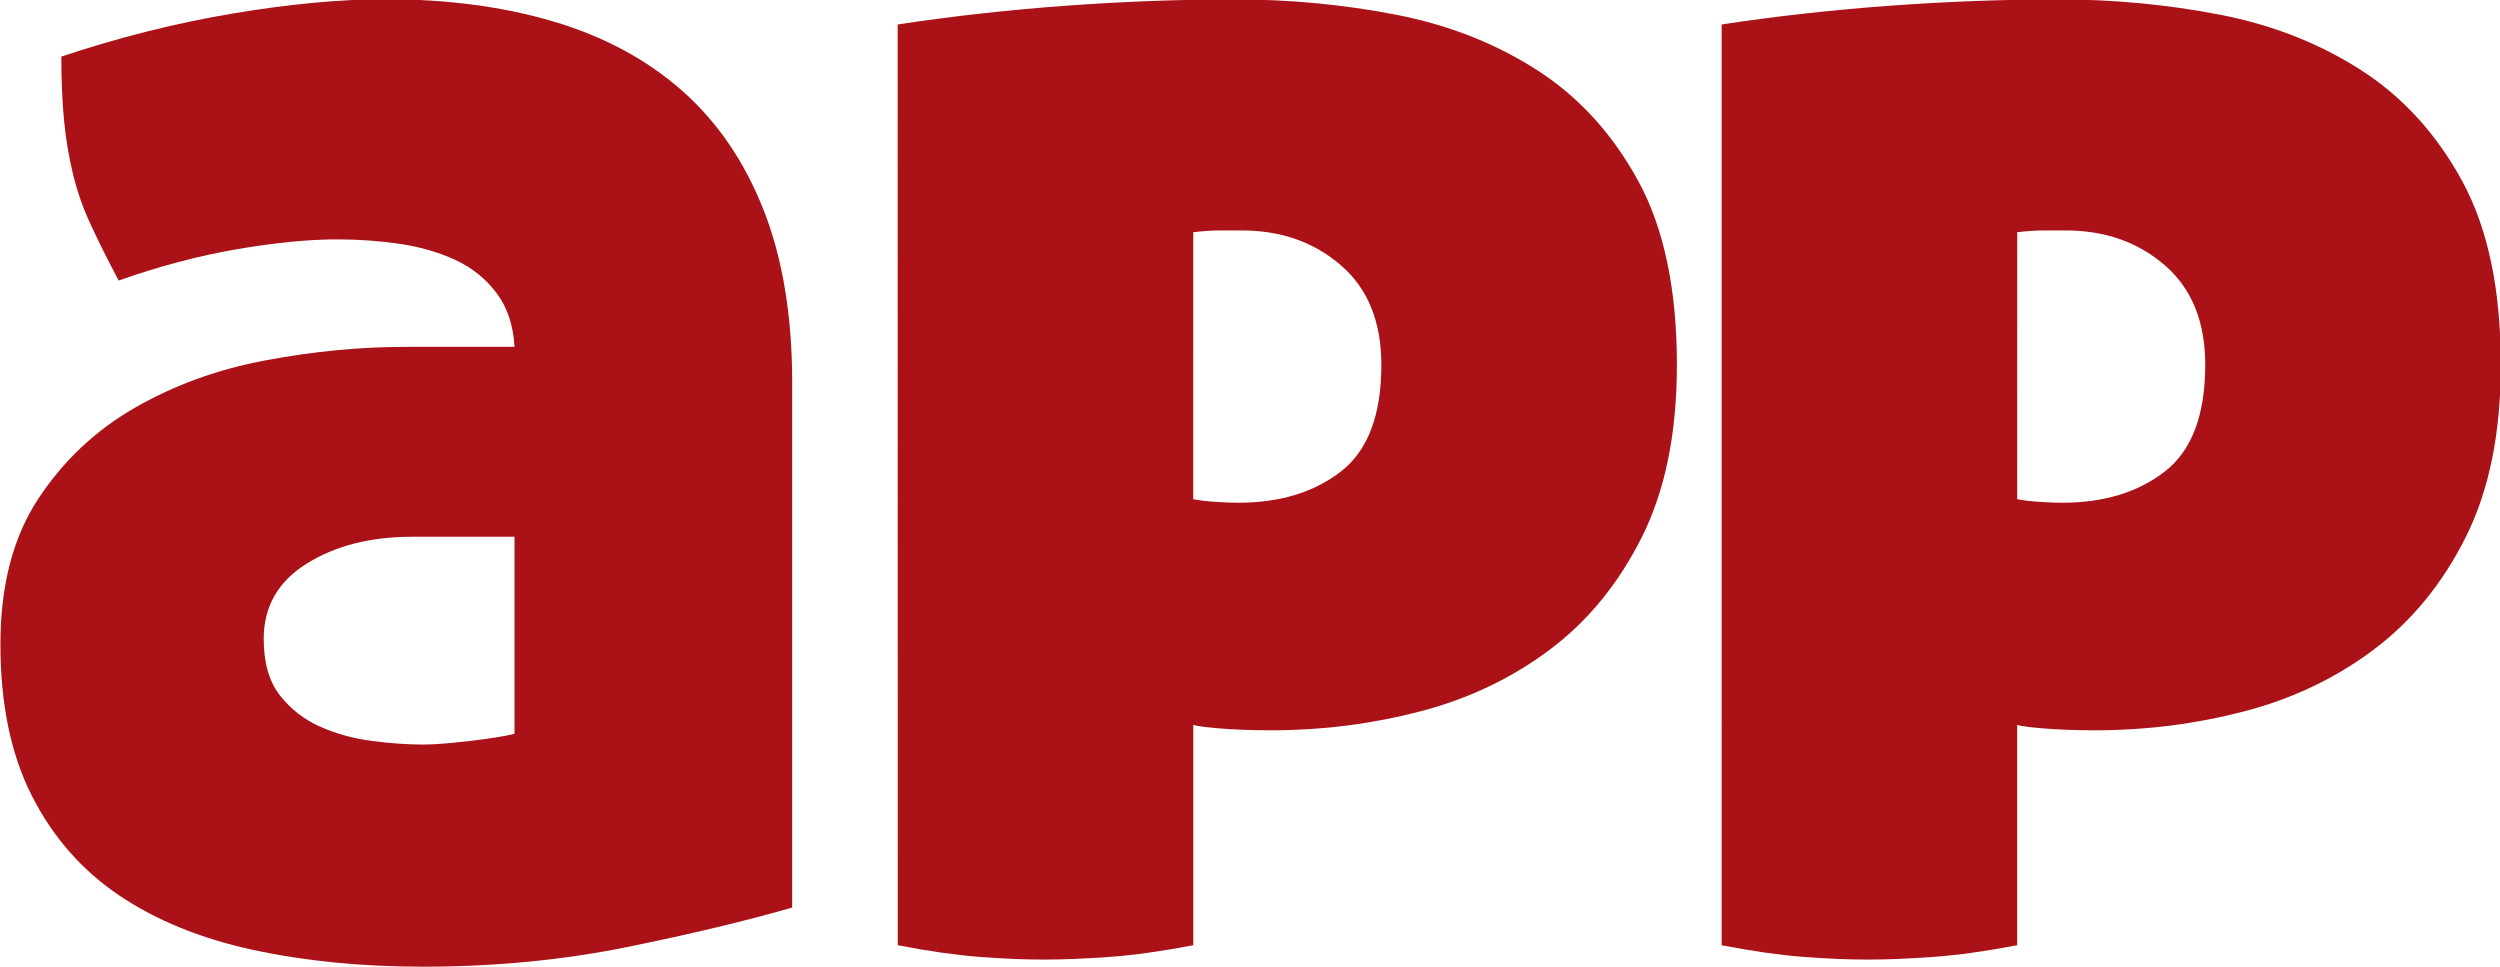 <?xml version="1.0" encoding="UTF-8" standalone="no"?>
<!-- Created with Inkscape (http://www.inkscape.org/) -->

<svg
   width="97.173mm"
   height="37.592mm"
   viewBox="0 0 97.173 37.592"
   version="1.1"
   id="svg170"
   xmlns="http://www.w3.org/2000/svg"
   xmlns:svg="http://www.w3.org/2000/svg"
   xmlns:rdf="http://www.w3.org/1999/02/22-rdf-syntax-ns#"
   xmlns:cc="http://creativecommons.org/ns#"
   xmlns:dc="http://purl.org/dc/elements/1.1/">
  <defs
     id="defs164" />
  <g
     id="layer1"
     transform="translate(-30.141,-170.644)">
    <g
       transform="matrix(1.616,0,0,-1.616,-57.005,303.939)"
       id="g36-3"
       style="fill:#aa1217;fill-opacity:1;stroke-width:0.218">
      <path
         d="m 158.468,47.567 c 0.271,-0.098 0.554,-0.185 0.848,-0.258 0.296,-0.074 0.657,-0.111 1.084,-0.111 0.672,0 1.175,0.138 1.507,0.413 0.332,0.274 0.498,0.645 0.498,1.113 0,0.23 -0.034,0.427 -0.104,0.591 -0.07,0.164 -0.175,0.305 -0.314,0.425 -0.14,0.118 -0.315,0.227 -0.523,0.326 -0.209,0.1 -0.454,0.205 -0.733,0.32 l -0.702,0.283 c -0.238,0.099 -0.456,0.207 -0.652,0.327 -0.197,0.118 -0.367,0.265 -0.511,0.436 -0.143,0.173 -0.256,0.372 -0.338,0.597 -0.082,0.226 -0.124,0.494 -0.124,0.806 0,0.747 0.254,1.331 0.763,1.754 0.508,0.423 1.222,0.633 2.141,0.633 0.393,0 0.767,-0.032 1.12,-0.098 0.353,-0.066 0.664,-0.147 0.935,-0.246 -0.041,-0.345 -0.132,-0.685 -0.271,-1.022 -0.221,0.082 -0.478,0.155 -0.77,0.221 -0.291,0.066 -0.621,0.099 -0.99,0.099 -0.517,0 -0.915,-0.105 -1.194,-0.314 -0.279,-0.209 -0.419,-0.523 -0.419,-0.942 0,-0.172 0.035,-0.326 0.105,-0.461 0.07,-0.136 0.162,-0.255 0.276,-0.357 0.115,-0.102 0.251,-0.195 0.407,-0.277 0.156,-0.082 0.32,-0.155 0.492,-0.221 l 0.689,-0.271 c 0.328,-0.131 0.619,-0.269 0.874,-0.412 0.254,-0.144 0.471,-0.312 0.652,-0.504 0.18,-0.193 0.318,-0.42 0.413,-0.683 0.094,-0.263 0.141,-0.571 0.141,-0.923 0,-0.845 -0.291,-1.511 -0.874,-2 -0.582,-0.488 -1.398,-0.733 -2.448,-0.733 -0.255,0 -0.484,0.009 -0.689,0.025 -0.205,0.017 -0.395,0.041 -0.572,0.074 -0.176,0.032 -0.347,0.073 -0.511,0.123 -0.164,0.049 -0.332,0.103 -0.504,0.16 0.016,0.18 0.054,0.365 0.111,0.553 0.057,0.188 0.119,0.373 0.185,0.554"
         style="fill:#aa1217;fill-opacity:1;fill-rule:nonzero;stroke:none;stroke-width:0.218"
         id="path38-6" />
      <path
         d="m 168.385,47.161 c 0.41,0 0.766,0.08 1.065,0.24 0.299,0.16 0.548,0.391 0.744,0.695 0.196,0.303 0.344,0.668 0.442,1.095 0.099,0.426 0.148,0.91 0.148,1.451 0,0.534 -0.049,1.016 -0.148,1.447 -0.098,0.43 -0.246,0.795 -0.442,1.095 -0.196,0.299 -0.445,0.529 -0.744,0.69 -0.3,0.16 -0.655,0.24 -1.065,0.24 -0.41,0 -0.764,-0.08 -1.065,-0.24 -0.299,-0.161 -0.547,-0.391 -0.744,-0.69 -0.197,-0.3 -0.344,-0.664 -0.442,-1.095 -0.098,-0.431 -0.148,-0.912 -0.148,-1.447 0,-0.54 0.05,-1.025 0.148,-1.451 0.098,-0.427 0.246,-0.792 0.442,-1.095 0.197,-0.304 0.445,-0.536 0.744,-0.695 0.3,-0.16 0.654,-0.24 1.065,-0.24 z m 0,-1.083 c -0.64,0 -1.193,0.114 -1.661,0.339 -0.467,0.225 -0.855,0.541 -1.163,0.947 -0.307,0.406 -0.537,0.887 -0.689,1.446 -0.151,0.558 -0.227,1.169 -0.227,1.833 0,0.664 0.076,1.276 0.227,1.834 0.152,0.558 0.382,1.04 0.689,1.446 0.308,0.407 0.696,0.725 1.163,0.954 0.468,0.229 1.021,0.344 1.661,0.344 0.641,0 1.194,-0.115 1.662,-0.344 0.468,-0.23 0.855,-0.547 1.163,-0.954 0.308,-0.406 0.536,-0.887 0.684,-1.446 0.147,-0.557 0.221,-1.169 0.221,-1.834 0,-0.664 -0.073,-1.275 -0.221,-1.833 -0.148,-0.558 -0.375,-1.04 -0.684,-1.446 -0.308,-0.407 -0.695,-0.722 -1.163,-0.947 -0.467,-0.226 -1.021,-0.339 -1.662,-0.339"
         style="fill:#aa1217;fill-opacity:1;fill-rule:nonzero;stroke:none;stroke-width:0.218"
         id="path40-7" />
      <path
         d="m 173.488,55.074 c 0.09,0.016 0.187,0.029 0.289,0.036 0.103,0.009 0.212,0.013 0.326,0.013 0.107,0 0.214,-0.004 0.321,-0.013 0.106,-0.008 0.208,-0.02 0.307,-0.036 v -7.74 h 3.47 c 0.017,-0.09 0.027,-0.185 0.031,-0.284 0.004,-0.098 0.006,-0.189 0.006,-0.271 0,-0.197 -0.012,-0.381 -0.037,-0.554 h -4.713 v 8.848 z"
         style="fill:#aa1217;fill-opacity:1;fill-rule:nonzero;stroke:none;stroke-width:0.218"
         id="path42-5" />
      <path
         d="m 178.935,55.074 c 0.196,0.025 0.41,0.036 0.64,0.036 0.221,0 0.426,-0.012 0.615,-0.036 v -5.021 c 0,-0.509 0.033,-0.943 0.099,-1.304 0.065,-0.361 0.171,-0.654 0.319,-0.88 0.147,-0.225 0.342,-0.391 0.585,-0.498 0.242,-0.107 0.539,-0.16 0.893,-0.16 0.352,0 0.648,0.052 0.886,0.16 0.237,0.107 0.429,0.273 0.577,0.498 0.149,0.226 0.255,0.519 0.32,0.88 0.066,0.361 0.099,0.796 0.099,1.304 v 5.021 c 0.205,0.025 0.414,0.036 0.628,0.036 0.229,0 0.443,-0.012 0.64,-0.036 v -5.242 c 0,-0.591 -0.056,-1.12 -0.167,-1.587 -0.11,-0.469 -0.291,-0.862 -0.541,-1.181 -0.25,-0.321 -0.577,-0.565 -0.979,-0.732 -0.402,-0.168 -0.889,-0.253 -1.464,-0.253 -0.575,0 -1.063,0.085 -1.465,0.253 -0.401,0.168 -0.728,0.411 -0.978,0.732 -0.25,0.319 -0.43,0.713 -0.542,1.181 -0.11,0.467 -0.166,0.996 -0.166,1.587 z"
         style="fill:#aa1217;fill-opacity:1;fill-rule:nonzero;stroke:none;stroke-width:0.218"
         id="path44-3" />
      <path
         d="m 192.497,47.518 c 0.081,-0.173 0.152,-0.342 0.209,-0.511 0.058,-0.168 0.103,-0.342 0.136,-0.523 -0.647,-0.263 -1.35,-0.395 -2.104,-0.395 h -0.209 l -0.209,-0.529 c 0.041,0.009 0.08,0.015 0.117,0.019 0.037,0.004 0.075,0.006 0.117,0.006 0.451,0 0.781,-0.106 0.99,-0.319 0.209,-0.214 0.314,-0.472 0.314,-0.776 0,-0.401 -0.159,-0.707 -0.479,-0.917 -0.319,-0.209 -0.758,-0.313 -1.316,-0.313 -0.124,0 -0.275,0.008 -0.455,0.025 -0.18,0.016 -0.357,0.057 -0.529,0.123 0.007,0.123 0.022,0.25 0.043,0.381 0.02,0.131 0.068,0.25 0.142,0.357 0.287,-0.09 0.545,-0.136 0.775,-0.136 0.574,0 0.861,0.161 0.861,0.48 0,0.157 -0.07,0.265 -0.21,0.326 -0.139,0.062 -0.331,0.092 -0.577,0.092 -0.116,0 -0.23,-0.006 -0.345,-0.019 -0.115,-0.012 -0.234,-0.039 -0.357,-0.079 l -0.098,0.11 c 0.082,0.206 0.162,0.408 0.24,0.609 0.077,0.202 0.153,0.408 0.227,0.622 -0.516,0.082 -0.978,0.244 -1.384,0.486 -0.406,0.242 -0.751,0.552 -1.034,0.929 -0.284,0.378 -0.501,0.82 -0.652,1.329 -0.153,0.509 -0.228,1.071 -0.228,1.685 0,0.706 0.094,1.344 0.283,1.914 0.189,0.571 0.461,1.058 0.818,1.464 0.357,0.406 0.789,0.718 1.298,0.935 0.508,0.218 1.078,0.325 1.71,0.325 0.468,0 0.869,-0.032 1.206,-0.097 0.336,-0.067 0.632,-0.148 0.886,-0.246 -0.016,-0.189 -0.05,-0.361 -0.098,-0.516 -0.049,-0.157 -0.115,-0.325 -0.197,-0.505 -0.123,0.041 -0.242,0.078 -0.356,0.111 -0.116,0.032 -0.238,0.061 -0.369,0.086 -0.132,0.024 -0.278,0.043 -0.437,0.054 -0.16,0.013 -0.342,0.019 -0.547,0.019 -0.886,0 -1.581,-0.306 -2.086,-0.916 -0.505,-0.612 -0.757,-1.488 -0.757,-2.628 0,-0.574 0.069,-1.074 0.208,-1.501 0.141,-0.426 0.34,-0.781 0.598,-1.064 0.259,-0.283 0.568,-0.495 0.929,-0.634 0.361,-0.139 0.759,-0.209 1.192,-0.209 0.354,0 0.669,0.028 0.948,0.086 0.279,0.057 0.541,0.143 0.788,0.259"
         style="fill:#aa1217;fill-opacity:1;fill-rule:nonzero;stroke:none;stroke-width:0.218"
         id="path46-5" />
      <path
         d="m 194.792,56.796 c 0.132,0.148 0.303,0.289 0.517,0.425 0.213,0.135 0.455,0.202 0.726,0.202 0.172,0 0.344,-0.034 0.516,-0.098 0.173,-0.066 0.341,-0.135 0.505,-0.209 0.164,-0.073 0.326,-0.143 0.486,-0.209 0.161,-0.065 0.322,-0.098 0.486,-0.098 0.157,0 0.293,0.031 0.413,0.092 0.118,0.061 0.26,0.17 0.424,0.325 0.189,-0.229 0.325,-0.47 0.406,-0.725 -0.139,-0.139 -0.314,-0.273 -0.523,-0.4 -0.21,-0.127 -0.445,-0.19 -0.708,-0.19 -0.18,0 -0.357,0.031 -0.529,0.092 -0.173,0.061 -0.34,0.13 -0.504,0.209 -0.164,0.078 -0.326,0.147 -0.487,0.209 -0.159,0.061 -0.317,0.092 -0.473,0.092 -0.172,0 -0.318,-0.035 -0.436,-0.105 -0.119,-0.07 -0.256,-0.174 -0.412,-0.314 -0.09,0.115 -0.172,0.227 -0.246,0.338 -0.073,0.11 -0.127,0.231 -0.16,0.363 z m 2.19,-9.635 c 0.41,0 0.765,0.08 1.064,0.24 0.3,0.16 0.547,0.391 0.744,0.695 0.197,0.304 0.344,0.668 0.443,1.095 0.098,0.426 0.147,0.911 0.147,1.452 0,0.533 -0.048,1.016 -0.147,1.446 -0.099,0.431 -0.246,0.796 -0.443,1.095 -0.197,0.299 -0.444,0.529 -0.744,0.689 -0.3,0.16 -0.654,0.24 -1.064,0.24 -0.411,0 -0.764,-0.08 -1.064,-0.24 -0.3,-0.161 -0.548,-0.39 -0.744,-0.689 -0.197,-0.3 -0.345,-0.664 -0.444,-1.095 -0.098,-0.43 -0.148,-0.912 -0.148,-1.446 0,-0.541 0.05,-1.025 0.148,-1.452 0.099,-0.427 0.246,-0.792 0.444,-1.095 0.196,-0.304 0.444,-0.535 0.744,-0.695 0.3,-0.16 0.653,-0.24 1.064,-0.24 z m 0,-1.083 c -0.64,0 -1.194,0.114 -1.662,0.339 -0.467,0.225 -0.855,0.541 -1.163,0.947 -0.308,0.406 -0.537,0.887 -0.689,1.445 -0.153,0.558 -0.228,1.169 -0.228,1.833 0,0.664 0.075,1.276 0.228,1.834 0.151,0.558 0.381,1.04 0.689,1.446 0.308,0.406 0.695,0.724 1.163,0.954 0.468,0.229 1.022,0.343 1.662,0.343 0.64,0 1.193,-0.114 1.661,-0.343 0.468,-0.23 0.856,-0.548 1.163,-0.954 0.308,-0.406 0.536,-0.888 0.683,-1.446 0.148,-0.557 0.221,-1.169 0.221,-1.834 0,-0.664 -0.074,-1.275 -0.221,-1.833 -0.147,-0.558 -0.375,-1.04 -0.683,-1.445 -0.307,-0.407 -0.695,-0.722 -1.163,-0.947 -0.468,-0.226 -1.021,-0.339 -1.661,-0.339"
         style="fill:#aa1217;fill-opacity:1;fill-rule:nonzero;stroke:none;stroke-width:0.218"
         id="path48-6" />
      <path
         d="m 202.082,55.074 h 4.861 c 0.024,-0.164 0.037,-0.345 0.037,-0.541 0,-0.09 -0.002,-0.185 -0.006,-0.283 -0.005,-0.098 -0.015,-0.189 -0.031,-0.271 h -3.606 v -2.535 h 2.88 c 0.017,-0.082 0.029,-0.171 0.037,-0.264 0.009,-0.094 0.012,-0.187 0.012,-0.278 0,-0.09 -0.003,-0.184 -0.012,-0.282 -0.007,-0.099 -0.02,-0.189 -0.037,-0.271 h -2.88 v -3.027 h 3.704 c 0.025,-0.164 0.037,-0.344 0.037,-0.542 0,-0.09 -0.002,-0.184 -0.006,-0.282 -0.004,-0.099 -0.014,-0.189 -0.031,-0.271 h -4.959 z"
         style="fill:#aa1217;fill-opacity:1;fill-rule:nonzero;stroke:none;stroke-width:0.218"
         id="path50-2" />
      <path
         d="m 208.195,47.567 c 0.271,-0.098 0.554,-0.185 0.849,-0.258 0.296,-0.074 0.656,-0.111 1.083,-0.111 0.672,0 1.175,0.138 1.507,0.413 0.333,0.274 0.499,0.645 0.499,1.113 0,0.23 -0.035,0.427 -0.105,0.591 -0.07,0.164 -0.175,0.305 -0.314,0.425 -0.139,0.118 -0.314,0.227 -0.523,0.326 -0.21,0.1 -0.454,0.205 -0.733,0.32 l -0.701,0.283 c -0.238,0.099 -0.455,0.207 -0.652,0.327 -0.197,0.118 -0.366,0.265 -0.51,0.436 -0.143,0.173 -0.257,0.372 -0.338,0.597 -0.083,0.226 -0.124,0.494 -0.124,0.806 0,0.747 0.255,1.331 0.764,1.754 0.509,0.423 1.222,0.633 2.141,0.633 0.394,0 0.767,-0.032 1.119,-0.098 0.353,-0.066 0.665,-0.147 0.936,-0.246 -0.041,-0.345 -0.133,-0.685 -0.271,-1.022 -0.222,0.082 -0.478,0.155 -0.77,0.221 -0.291,0.066 -0.621,0.099 -0.991,0.099 -0.516,0 -0.915,-0.105 -1.193,-0.314 -0.28,-0.209 -0.418,-0.523 -0.418,-0.942 0,-0.172 0.035,-0.326 0.104,-0.461 0.069,-0.136 0.162,-0.255 0.277,-0.357 0.115,-0.102 0.25,-0.195 0.407,-0.277 0.155,-0.082 0.319,-0.155 0.492,-0.221 l 0.688,-0.271 c 0.328,-0.131 0.619,-0.269 0.874,-0.412 0.255,-0.144 0.472,-0.312 0.652,-0.504 0.18,-0.193 0.319,-0.42 0.413,-0.683 0.094,-0.263 0.141,-0.571 0.141,-0.923 0,-0.845 -0.291,-1.511 -0.873,-2 -0.583,-0.488 -1.399,-0.733 -2.45,-0.733 -0.254,0 -0.484,0.009 -0.689,0.025 -0.206,0.017 -0.395,0.041 -0.573,0.074 -0.176,0.032 -0.346,0.073 -0.51,0.123 -0.164,0.049 -0.332,0.103 -0.504,0.16 0.016,0.18 0.053,0.365 0.11,0.553 0.058,0.188 0.119,0.373 0.185,0.554"
         style="fill:#aa1217;fill-opacity:1;fill-rule:nonzero;stroke:none;stroke-width:0.218"
         id="path52-9" />
      <path
         d="m 64.105,64.576 c 0.258,0 0.631,0.028 1.12,0.086 0.488,0.057 0.847,0.115 1.077,0.172 v 4.74 h -2.456 c -1.006,0 -1.853,-0.215 -2.542,-0.646 -0.689,-0.43 -1.034,-1.034 -1.034,-1.809 0,-0.576 0.13,-1.028 0.388,-1.358 0.258,-0.331 0.581,-0.582 0.969,-0.755 0.388,-0.172 0.804,-0.287 1.25,-0.344 0.446,-0.058 0.855,-0.086 1.228,-0.086 z m -10.168,2.413 c 0,1.407 0.302,2.571 0.905,3.49 0.603,0.919 1.379,1.652 2.327,2.197 0.948,0.545 1.996,0.927 3.145,1.141 1.149,0.216 2.269,0.324 3.361,0.324 h 2.628 c -0.029,0.516 -0.172,0.948 -0.431,1.293 -0.258,0.345 -0.589,0.61 -0.991,0.797 -0.402,0.186 -0.848,0.315 -1.336,0.388 -0.489,0.071 -0.991,0.108 -1.508,0.108 -0.689,0 -1.494,-0.08 -2.413,-0.237 -0.919,-0.158 -1.868,-0.409 -2.843,-0.753 -0.259,0.488 -0.481,0.932 -0.668,1.336 -0.188,0.402 -0.331,0.81 -0.431,1.228 -0.101,0.416 -0.172,0.847 -0.215,1.293 -0.043,0.445 -0.065,0.954 -0.065,1.53 1.379,0.459 2.75,0.804 4.114,1.034 1.364,0.229 2.592,0.345 3.684,0.345 1.493,0 2.844,-0.18 4.05,-0.539 1.206,-0.359 2.233,-0.912 3.081,-1.659 0.847,-0.747 1.501,-1.702 1.96,-2.865 0.459,-1.163 0.69,-2.55 0.69,-4.158 V 60.656 c -1.092,-0.317 -2.413,-0.632 -3.964,-0.949 -1.551,-0.315 -3.189,-0.474 -4.912,-0.474 -1.494,0 -2.865,0.137 -4.114,0.409 -1.25,0.272 -2.32,0.712 -3.21,1.314 -0.891,0.604 -1.587,1.401 -2.09,2.392 -0.503,0.991 -0.754,2.204 -0.754,3.64"
         style="fill:#aa1217;fill-opacity:1;fill-rule:nonzero;stroke:none;stroke-width:0.218"
         id="path54-1" />
      <path
         d="m 82.627,70.478 c 0.143,-0.029 0.323,-0.051 0.539,-0.064 0.216,-0.015 0.395,-0.022 0.539,-0.022 1.005,0 1.831,0.251 2.477,0.754 0.647,0.503 0.97,1.357 0.97,2.564 0,1.034 -0.323,1.831 -0.97,2.391 -0.646,0.56 -1.443,0.841 -2.391,0.841 h -0.496 c -0.215,0 -0.438,-0.015 -0.667,-0.043 z m -7.109,11.418 c 1.321,0.201 2.678,0.351 4.072,0.453 1.393,0.1 2.736,0.15 4.029,0.15 1.321,0 2.613,-0.122 3.877,-0.366 1.264,-0.245 2.398,-0.69 3.404,-1.336 1.005,-0.646 1.816,-1.537 2.435,-2.672 0.617,-1.135 0.926,-2.607 0.926,-4.416 0,-1.637 -0.28,-3.016 -0.84,-4.137 -0.56,-1.12 -1.3,-2.025 -2.218,-2.714 -0.92,-0.689 -1.961,-1.185 -3.124,-1.486 -1.163,-0.302 -2.348,-0.453 -3.554,-0.453 -0.489,0 -0.904,0.015 -1.249,0.044 -0.345,0.028 -0.56,0.057 -0.647,0.086 v -5.3 c -0.748,-0.143 -1.415,-0.237 -2.003,-0.28 -0.589,-0.043 -1.113,-0.065 -1.573,-0.065 -0.488,0 -1.012,0.021 -1.572,0.065 -0.56,0.043 -1.214,0.136 -1.96,0.28 z"
         style="fill:#aa1217;fill-opacity:1;fill-rule:nonzero;stroke:none;stroke-width:0.218"
         id="path56-2" />
      <path
         d="m 102.446,70.478 c 0.143,-0.029 0.323,-0.051 0.539,-0.064 0.215,-0.015 0.394,-0.022 0.538,-0.022 1.005,0 1.831,0.251 2.477,0.754 0.646,0.503 0.969,1.357 0.969,2.564 0,1.034 -0.323,1.831 -0.969,2.391 -0.646,0.56 -1.443,0.841 -2.391,0.841 h -0.495 c -0.215,0 -0.438,-0.015 -0.667,-0.043 z m -7.109,11.418 c 1.321,0.201 2.678,0.351 4.071,0.453 1.393,0.1 2.736,0.15 4.028,0.15 1.321,0 2.614,-0.122 3.878,-0.366 1.264,-0.245 2.398,-0.69 3.404,-1.336 1.005,-0.646 1.816,-1.537 2.434,-2.672 0.617,-1.135 0.926,-2.607 0.926,-4.416 0,-1.637 -0.28,-3.016 -0.84,-4.137 -0.56,-1.12 -1.3,-2.025 -2.219,-2.714 -0.919,-0.689 -1.96,-1.185 -3.124,-1.486 -1.163,-0.302 -2.348,-0.453 -3.554,-0.453 -0.489,0 -0.905,0.015 -1.249,0.044 -0.345,0.028 -0.561,0.057 -0.647,0.086 v -5.3 c -0.748,-0.143 -1.415,-0.237 -2.003,-0.28 -0.589,-0.043 -1.113,-0.065 -1.573,-0.065 -0.488,0 -1.012,0.021 -1.572,0.065 -0.56,0.043 -1.214,0.136 -1.96,0.28 z"
         style="fill:#aa1217;fill-opacity:1;fill-rule:nonzero;stroke:none;stroke-width:0.218"
         id="path58-7" />
      <path
         d="m 123.348,56.504 c -0.671,-0.048 -1.279,-0.073 -1.807,-0.073 -0.557,0 -1.18,0.025 -1.851,0.073 -0.718,0.051 -1.517,0.16 -2.375,0.325 l -0.927,0.179 C 110.996,44.456 98.513,35.642 84.008,35.642 c -19.423,0 -35.224,15.802 -35.224,35.224 0,19.423 15.801,35.224 35.224,35.224 14.895,0 27.659,-9.293 32.801,-22.386 l 0.102,0.035 c 1.092,0.374 2.406,0.743 3.906,1.095 0.91,0.213 1.924,0.364 3.05,0.458 -5.915,16.292 -21.549,27.962 -39.859,27.962 -23.373,0 -42.388,-19.015 -42.388,-42.389 0,-23.373 19.015,-42.388 42.388,-42.388 18.352,0 34.016,11.724 39.9,28.076 -0.192,-0.021 -0.378,-0.038 -0.56,-0.05"
         style="fill:#aa1217;fill-opacity:1;fill-rule:nonzero;stroke:none;stroke-width:0.218"
         id="path60-0" />
      <path
         d="m 145.951,80.743 c -0.963,0.689 -2.039,1.141 -3.231,1.357 -1.192,0.216 -2.349,0.323 -3.468,0.323 -1.265,0 -2.399,-0.144 -3.405,-0.431 -1.005,-0.287 -1.881,-0.618 -2.627,-0.991 -0.977,0.574 -2.04,0.954 -3.188,1.142 -1.149,0.186 -2.313,0.28 -3.49,0.28 -2.155,0 -3.936,-0.166 -5.343,-0.495 -1.408,-0.331 -2.614,-0.667 -3.619,-1.012 V 59.761 c 0.747,-0.143 1.422,-0.237 2.025,-0.28 0.603,-0.043 1.149,-0.064 1.638,-0.064 0.459,0 0.991,0.022 1.594,0.064 0.603,0.044 1.278,0.137 2.025,0.28 V 75.875 c 0.086,0.057 0.308,0.115 0.668,0.172 0.358,0.058 0.696,0.086 1.012,0.086 1.177,0 2.01,-0.331 2.499,-0.991 0.488,-0.661 0.733,-1.752 0.733,-3.274 V 59.761 c 0.746,-0.143 1.422,-0.237 2.025,-0.28 0.603,-0.043 1.148,-0.064 1.637,-0.064 0.46,0 0.991,0.022 1.594,0.064 0.603,0.044 1.278,0.137 2.026,0.28 v 12.581 c 0,1.293 -0.13,2.441 -0.388,3.447 0.144,0.057 0.41,0.129 0.797,0.215 0.388,0.086 0.782,0.129 1.185,0.129 1.177,0 2.025,-0.331 2.542,-0.991 0.517,-0.661 0.775,-1.752 0.775,-3.274 V 59.761 c 0.747,-0.143 1.422,-0.237 2.025,-0.28 0.604,-0.043 1.149,-0.064 1.638,-0.064 0.46,0 0.991,0.022 1.594,0.064 0.603,0.044 1.278,0.137 2.025,0.28 v 12.882 c 0,2.126 -0.309,3.835 -0.927,5.127 -0.618,1.292 -1.408,2.284 -2.37,2.973"
         style="fill:#aa1217;fill-opacity:1;fill-rule:nonzero;stroke:none;stroke-width:0.218"
         id="path62-9" />
      <path
         d="m 162.858,64.845 c -0.23,-0.058 -0.589,-0.115 -1.077,-0.172 -0.488,-0.058 -0.862,-0.086 -1.12,-0.086 -0.374,0 -0.784,0.028 -1.229,0.086 -0.446,0.057 -0.862,0.172 -1.25,0.345 -0.386,0.172 -0.711,0.422 -0.968,0.753 -0.259,0.331 -0.388,0.782 -0.388,1.357 0,0.775 0.344,1.379 1.034,1.81 0.689,0.431 1.537,0.646 2.543,0.646 h 2.455 z m 4.029,15.468 c -0.848,0.747 -1.874,1.299 -3.08,1.659 -1.206,0.359 -2.557,0.539 -4.051,0.539 -1.092,0 -2.32,-0.115 -3.684,-0.345 -1.364,-0.23 -2.736,-0.575 -4.114,-1.034 0,-0.575 0.021,-1.084 0.064,-1.529 0.043,-0.446 0.114,-0.876 0.216,-1.292 0.1,-0.417 0.243,-0.826 0.43,-1.228 0.187,-0.403 0.41,-0.848 0.668,-1.336 0.976,0.344 1.924,0.596 2.843,0.753 0.92,0.158 1.724,0.237 2.413,0.237 0.518,0 1.02,-0.036 1.509,-0.108 0.487,-0.072 0.933,-0.201 1.335,-0.388 0.402,-0.187 0.732,-0.452 0.991,-0.797 0.259,-0.345 0.403,-0.776 0.431,-1.293 h -2.628 c -1.092,0 -2.211,-0.107 -3.361,-0.323 -1.149,-0.215 -2.197,-0.597 -3.145,-1.141 -0.948,-0.546 -1.724,-1.278 -2.327,-2.197 -0.603,-0.919 -0.905,-2.083 -0.905,-3.49 0,-1.437 0.251,-2.65 0.753,-3.641 0.503,-0.991 1.199,-1.788 2.09,-2.391 0.89,-0.603 1.961,-1.042 3.21,-1.314 1.25,-0.272 2.621,-0.409 4.116,-0.409 1.723,0 3.36,0.158 4.911,0.473 1.551,0.316 2.872,0.632 3.964,0.948 v 12.624 c 0,1.608 -0.231,2.994 -0.69,4.158 -0.46,1.163 -1.113,2.118 -1.961,2.865"
         style="fill:#aa1217;fill-opacity:1;fill-rule:nonzero;stroke:none;stroke-width:0.218"
         id="path64-3" />
      <path
         d="m 175.736,82.381 c -0.575,0 -1.17,-0.028 -1.788,-0.086 -0.618,-0.058 -1.243,-0.159 -1.874,-0.302 v -22.189 c 0.747,-0.143 1.421,-0.237 2.025,-0.279 0.603,-0.044 1.149,-0.065 1.637,-0.065 0.46,0 0.991,0.022 1.595,0.065 0.603,0.043 1.278,0.136 2.025,0.279 v 22.189 c -0.603,0.143 -1.222,0.244 -1.853,0.302 -0.632,0.058 -1.222,0.086 -1.767,0.086"
         style="fill:#aa1217;fill-opacity:1;fill-rule:nonzero;stroke:none;stroke-width:0.218"
         id="path66-6" />
      <path
         d="m 193.1,81.993 c -0.46,0.115 -1.07,0.2 -1.832,0.259 -0.761,0.057 -1.514,0.086 -2.261,0.086 -0.575,0 -1.236,-0.029 -1.982,-0.086 -0.748,-0.059 -1.379,-0.144 -1.895,-0.259 l -5.084,-10.642 5.73,-11.547 c 0.431,-0.114 1.012,-0.2 1.745,-0.258 0.733,-0.057 1.471,-0.086 2.219,-0.086 0.574,0 1.25,0.029 2.025,0.086 0.775,0.058 1.422,0.145 1.939,0.258 l -5.946,11.849 z"
         style="fill:#aa1217;fill-opacity:1;fill-rule:nonzero;stroke:none;stroke-width:0.218"
         id="path68-0" />
      <path
         d="m 199.734,73.505 c 0.115,1.206 0.502,2.097 1.164,2.671 0.66,0.575 1.45,0.862 2.37,0.862 1.062,0 1.874,-0.338 2.434,-1.012 0.56,-0.675 0.869,-1.516 0.927,-2.521 z m 12.818,2.822 c -0.445,1.278 -1.084,2.37 -1.917,3.275 -0.834,0.905 -1.846,1.616 -3.038,2.132 -1.192,0.517 -2.55,0.776 -4.072,0.776 -1.838,0 -3.446,-0.309 -4.825,-0.926 -1.379,-0.618 -2.528,-1.458 -3.447,-2.521 -0.919,-1.063 -1.609,-2.312 -2.068,-3.748 -0.46,-1.436 -0.689,-2.973 -0.689,-4.61 0,-1.666 0.222,-3.203 0.668,-4.61 0.445,-1.408 1.134,-2.622 2.068,-3.641 0.933,-1.02 2.139,-1.817 3.618,-2.391 1.48,-0.574 3.253,-0.862 5.322,-0.862 2.672,0 5.285,0.474 7.842,1.423 -0.029,1.12 -0.194,2.197 -0.496,3.231 -0.301,1.034 -0.653,1.924 -1.056,2.671 -1.005,-0.402 -2.025,-0.704 -3.059,-0.904 -1.034,-0.202 -1.968,-0.302 -2.8,-0.302 -1.293,0 -2.334,0.243 -3.123,0.732 -0.79,0.489 -1.343,1.321 -1.659,2.5 h 13.098 c 0.057,0.402 0.122,0.911 0.194,1.529 0.071,0.618 0.107,1.314 0.107,2.089 0,1.493 -0.223,2.88 -0.668,4.158"
         style="fill:#aa1217;fill-opacity:1;fill-rule:nonzero;stroke:none;stroke-width:0.218"
         id="path70-6" />
    </g>
  </g>
</svg>

